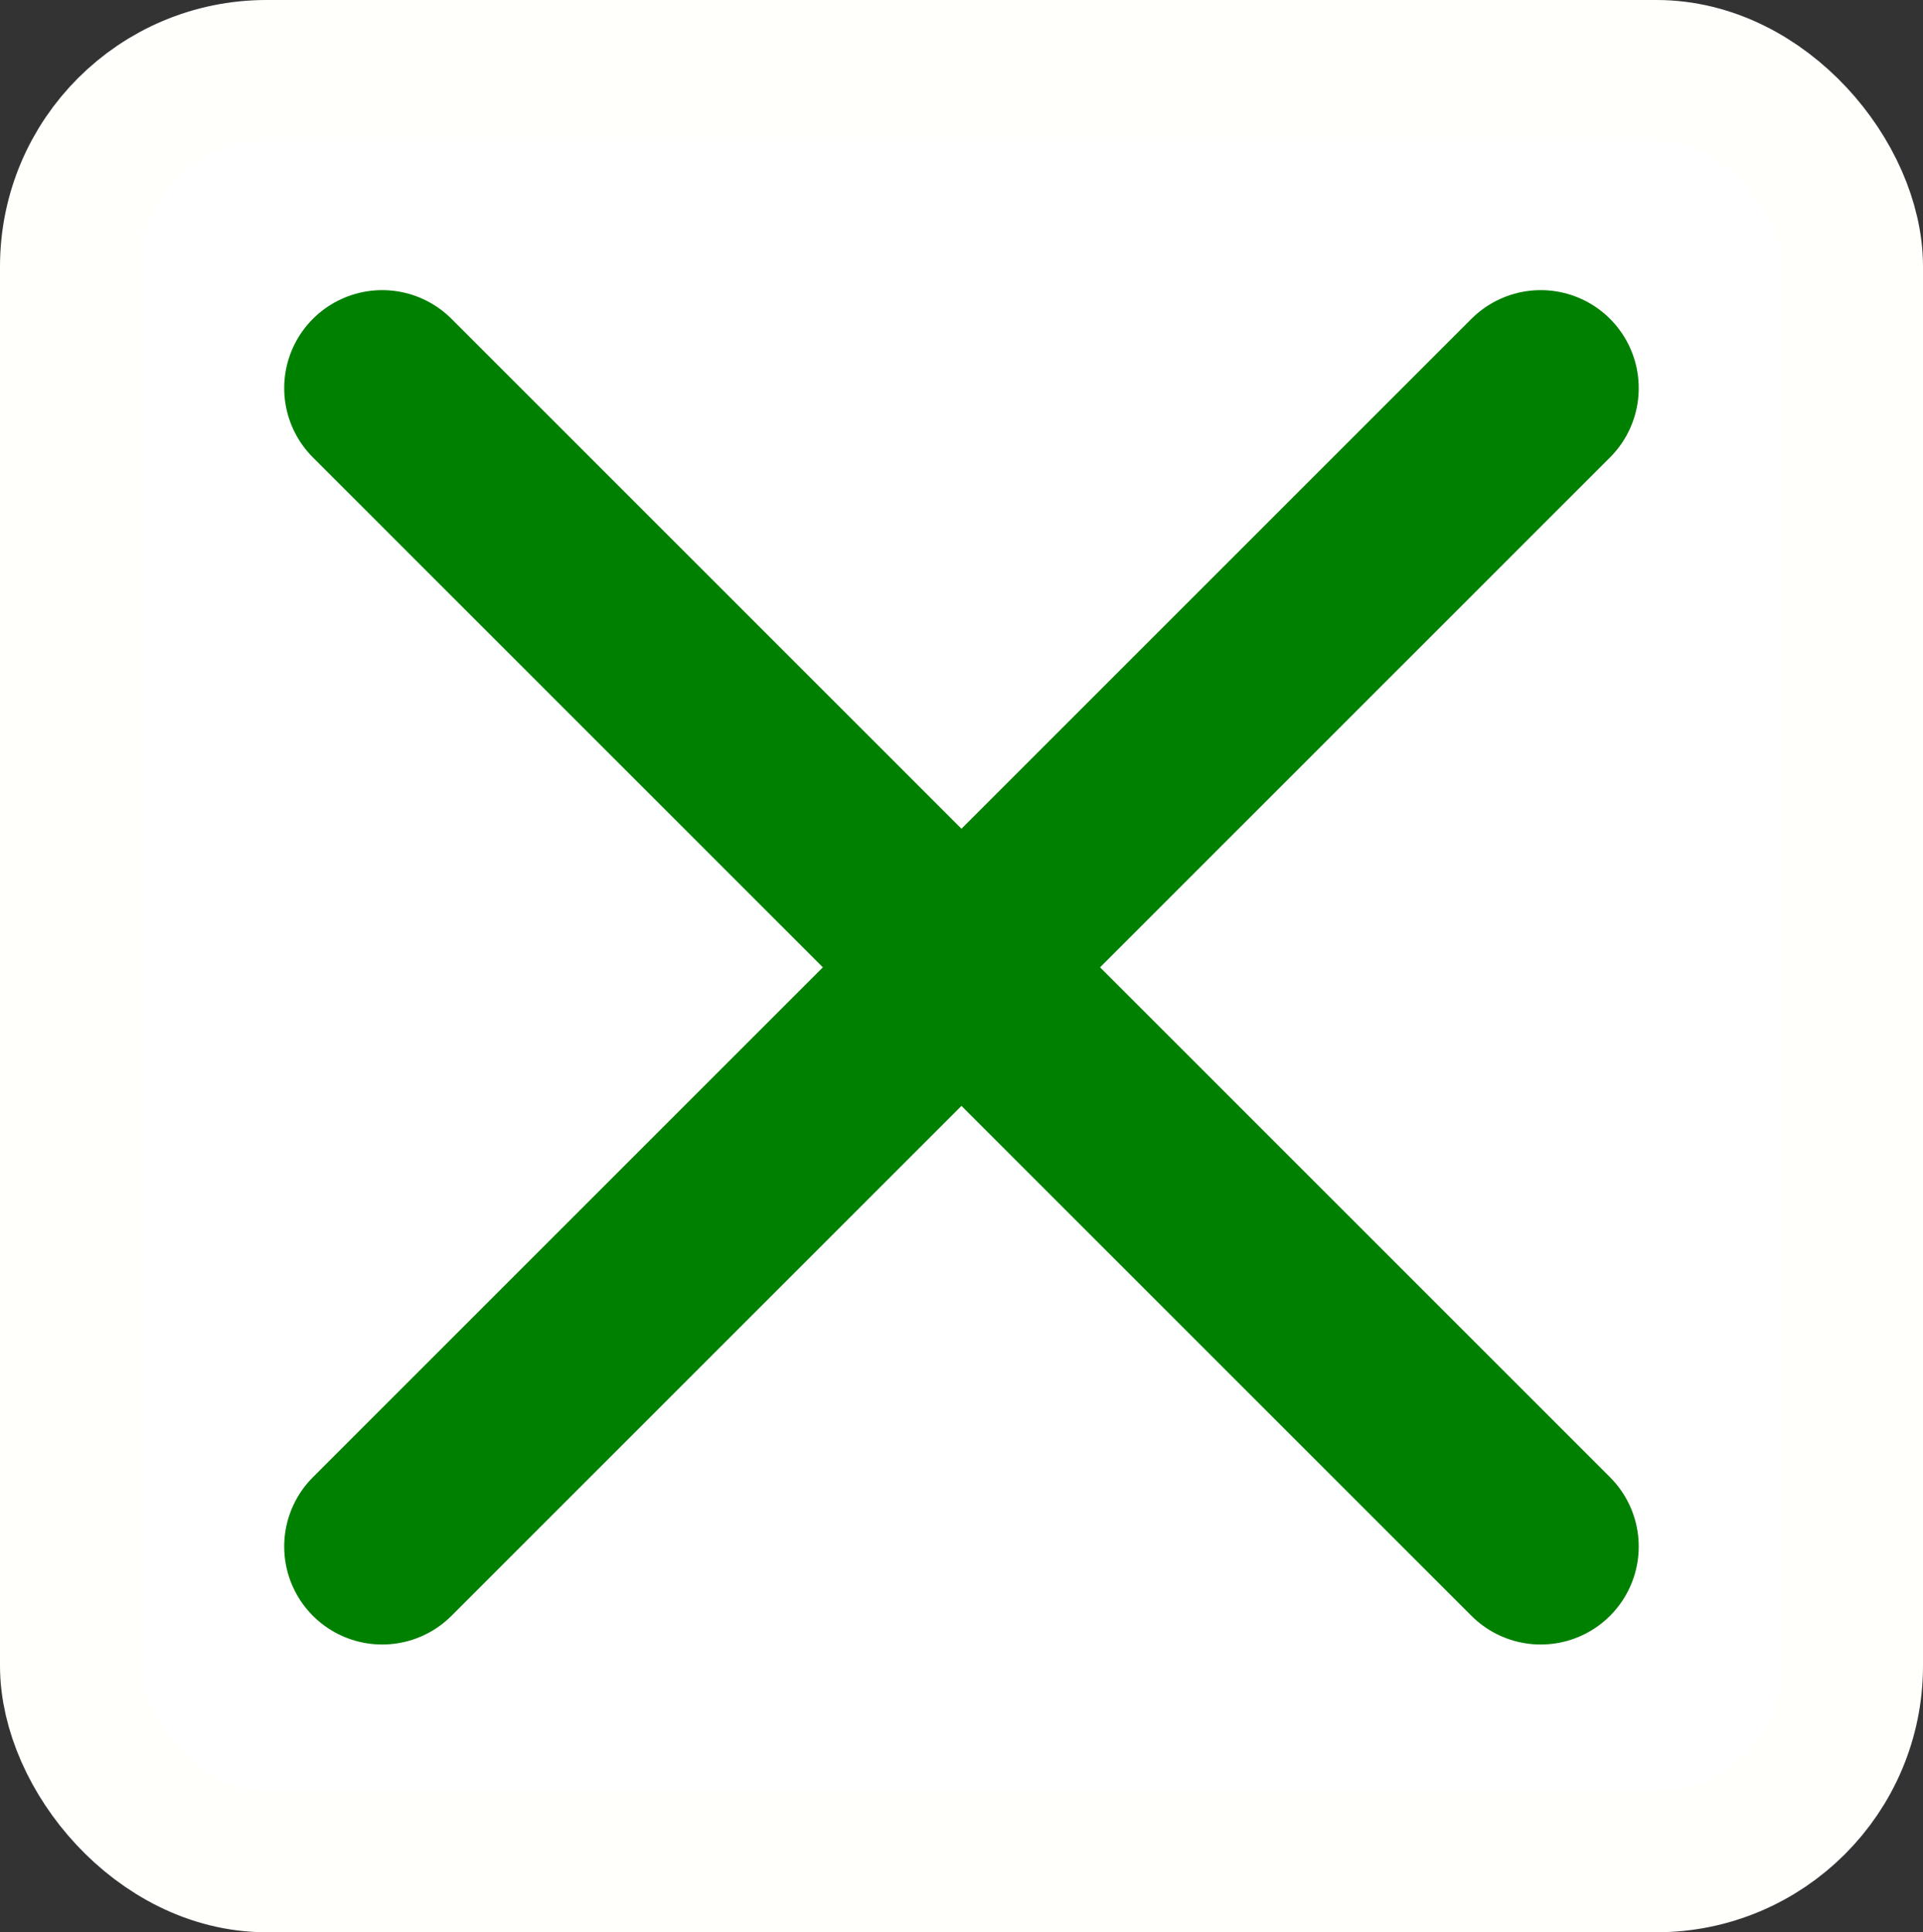 <svg version="1.1" viewBox="0 0 490.57 492.99" xmlns="http://www.w3.org/2000/svg"><rect x="0" y="0" width="490.57" height="492.99" fill="#333333" stroke="none"/><g fill="#fff" stroke-linecap="round" stroke-linejoin="round"><rect x="18" y="18" width="454.57" height="456.99" rx="50" ry="50" stroke="#fffffc" stroke-width="36"/><path d="m97.501 99.025 295.55 295.55" stroke="#008000" stroke-width="50"/><path d="m393.05 99.025-295.55 295.55" stroke="#008000" stroke-width="50"/></g></svg>
